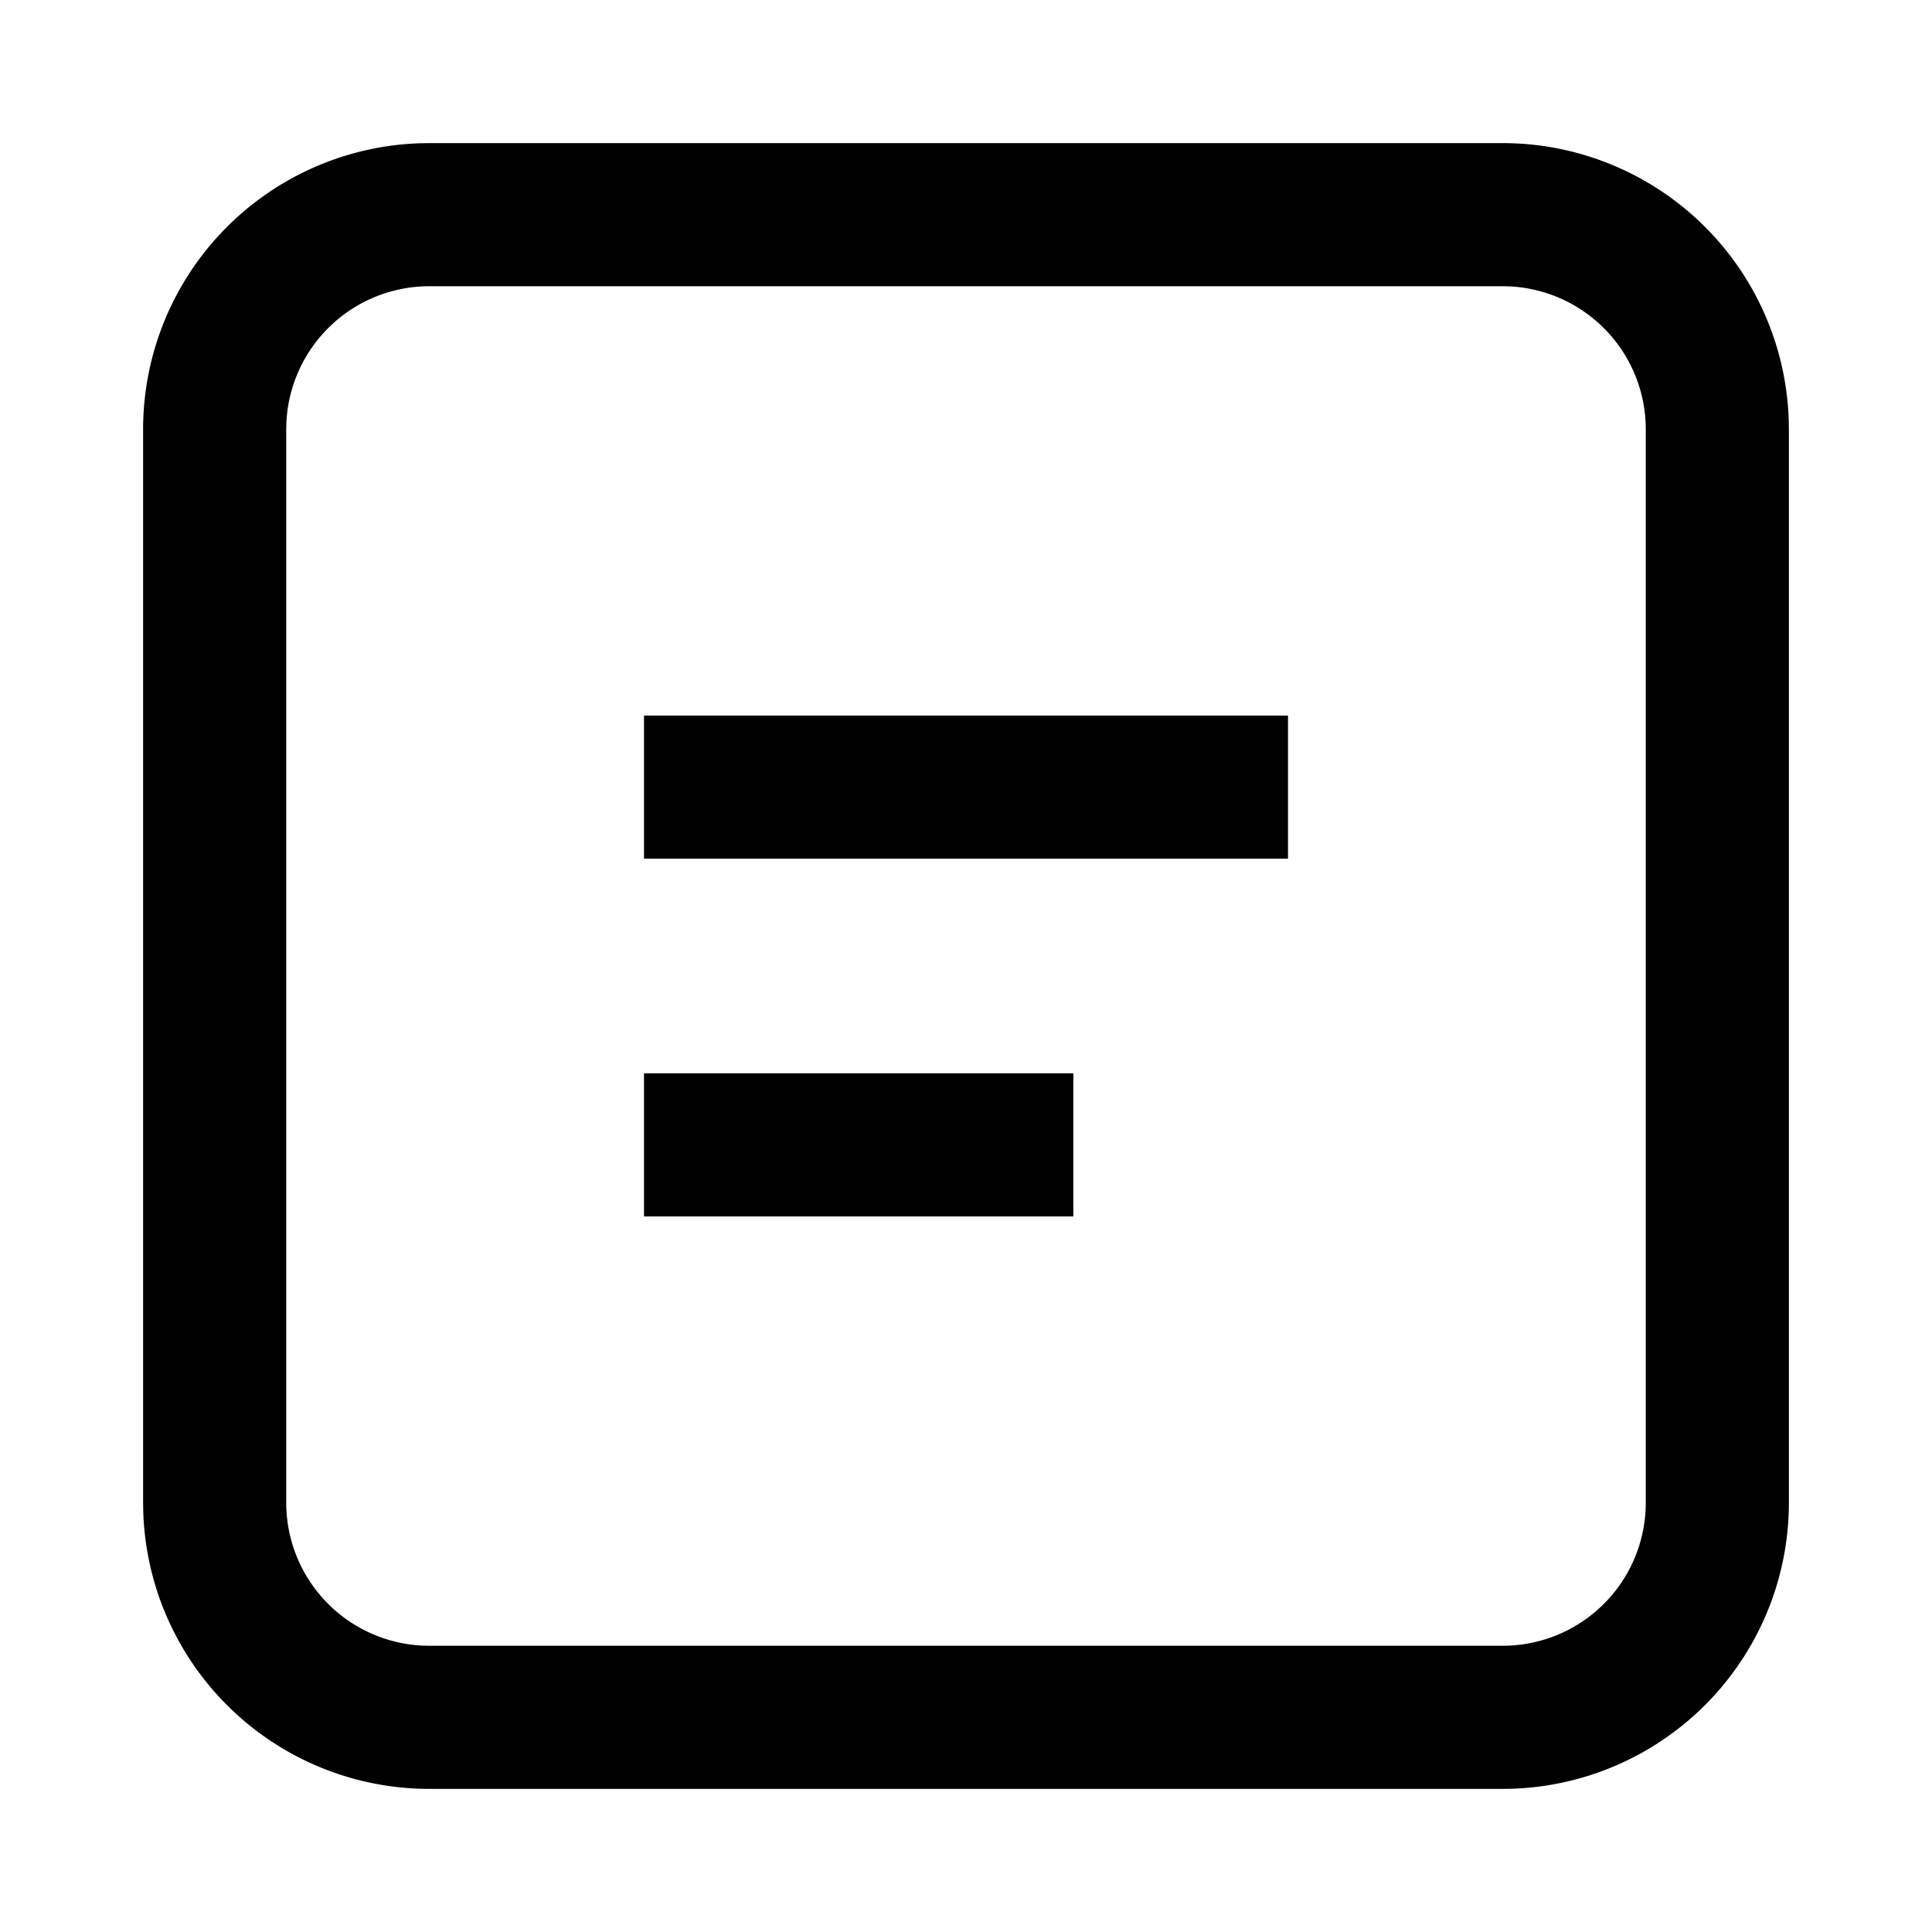 <svg width="54" height="54" xmlns="http://www.w3.org/2000/svg"><path d="M42 4a8 8 0 017.996 7.75L50 12v30a8 8 0 01-7.75 7.996L42 50H12a8 8 0 01-7.996-7.75L4 42V12a8 8 0 017.75-7.996L12 4h30zm0 4H12a4 4 0 00-3.995 3.8L8 12v30a4 4 0 003.8 3.995L12 46h30a4 4 0 003.995-3.8L46 42V12a4 4 0 00-3.8-3.995L42 8zM30 30v4H18v-4h12zm6-10v4H18v-4h18z"/></svg>